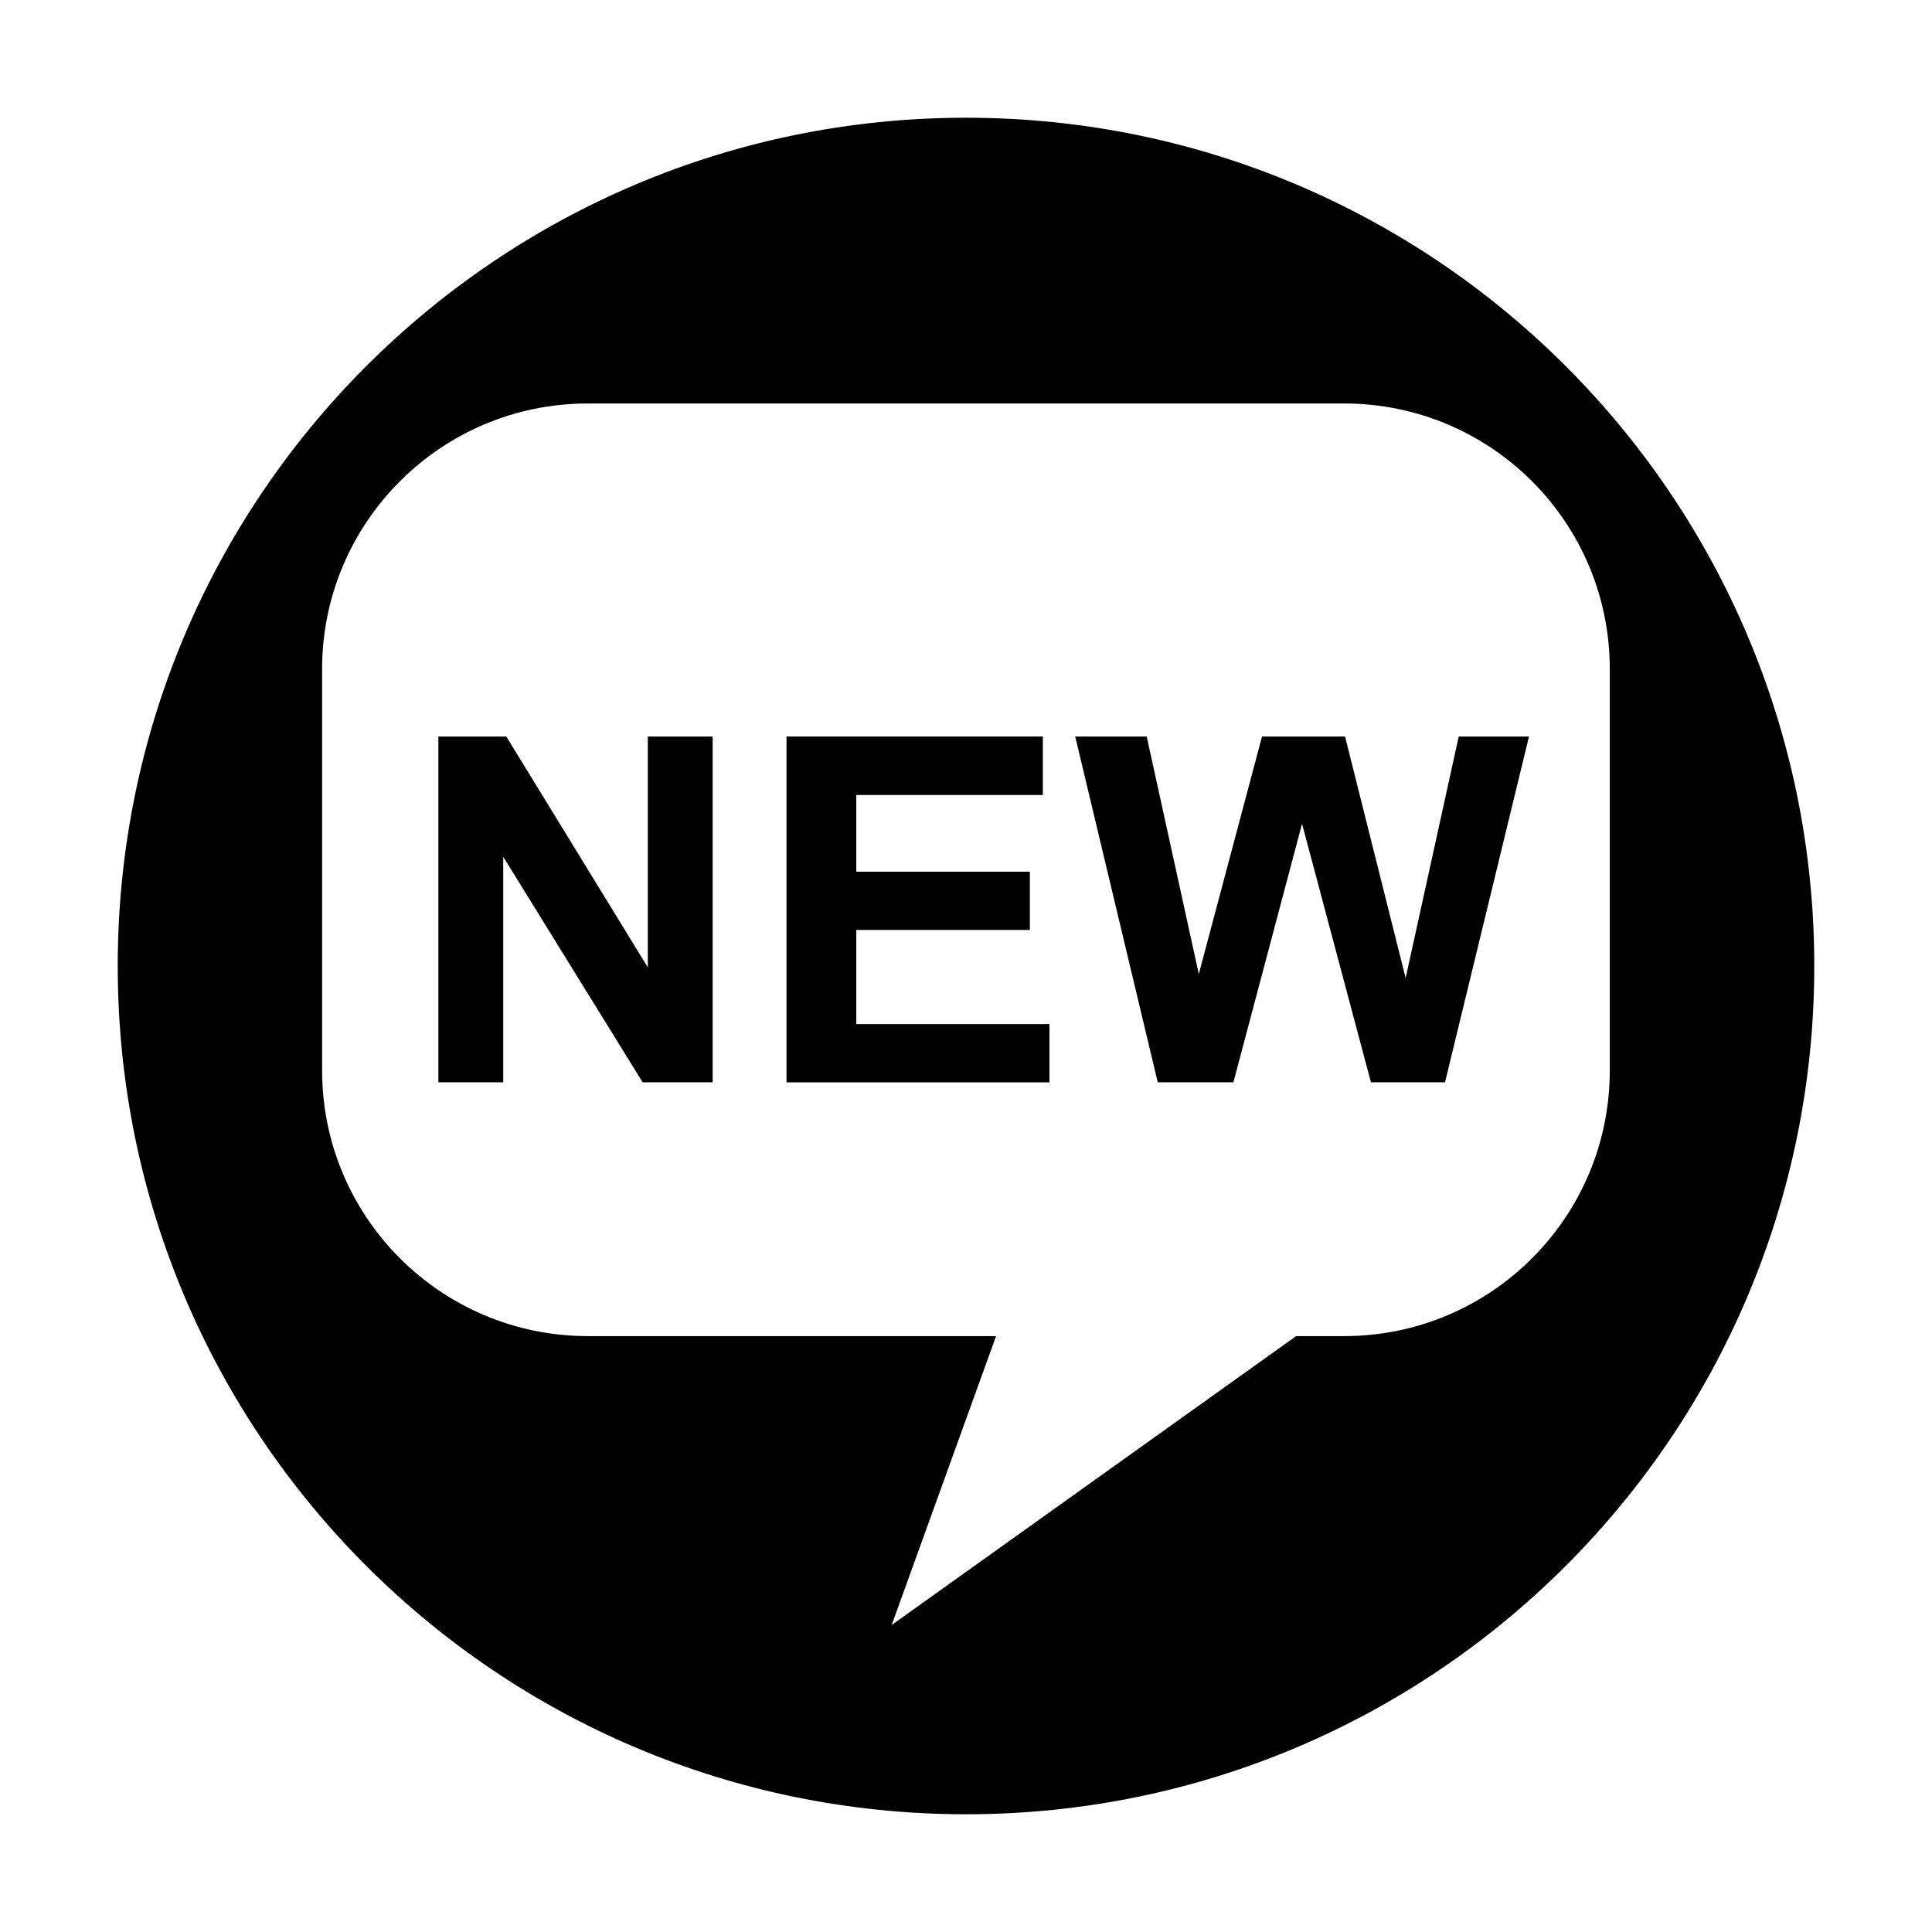 <?xml version="1.0" encoding="utf-8"?>
<svg version="1.1" xmlns="http://www.w3.org/2000/svg" x="0px" y="0px" width="32px" height="32px" viewBox="0 0 32 32">
<path d="M16,1.95C8.241,1.95,1.95,8.241,1.95,16c0,7.76,6.291,14.05,14.05,14.05c7.76,0,14.05-6.29,14.05-14.05
	C30.05,8.241,23.76,1.95,16,1.95z M22.264,22.13h-0.796l-6.699,4.785l1.729-4.785H9.736c-2.43,0-4.401-1.97-4.401-4.401v-6.646
	c0-2.43,1.97-4.4,4.401-4.4h12.526c2.434,0,4.402,1.97,4.401,4.401v6.646C26.664,20.159,24.695,22.13,22.264,22.13z"/>
<g>
	<path d="M7.261,17.926v-5.727h1.125l2.344,3.824v-3.824h1.074v5.727h-1.16l-2.309-3.735v3.735H7.261z"/>
	<path d="M13.027,17.926v-5.727h4.246v0.969h-3.09v1.27h2.875v0.965h-2.875v1.559h3.199v0.965H13.027z"/>
	<path d="M19.176,17.926l-1.367-5.727h1.184l0.863,3.934l1.047-3.934h1.375l1.004,4l0.879-4h1.164l-1.391,5.727h-1.227l-1.141-4.282
		l-1.137,4.282H19.176z"/>
</g>
</svg>

